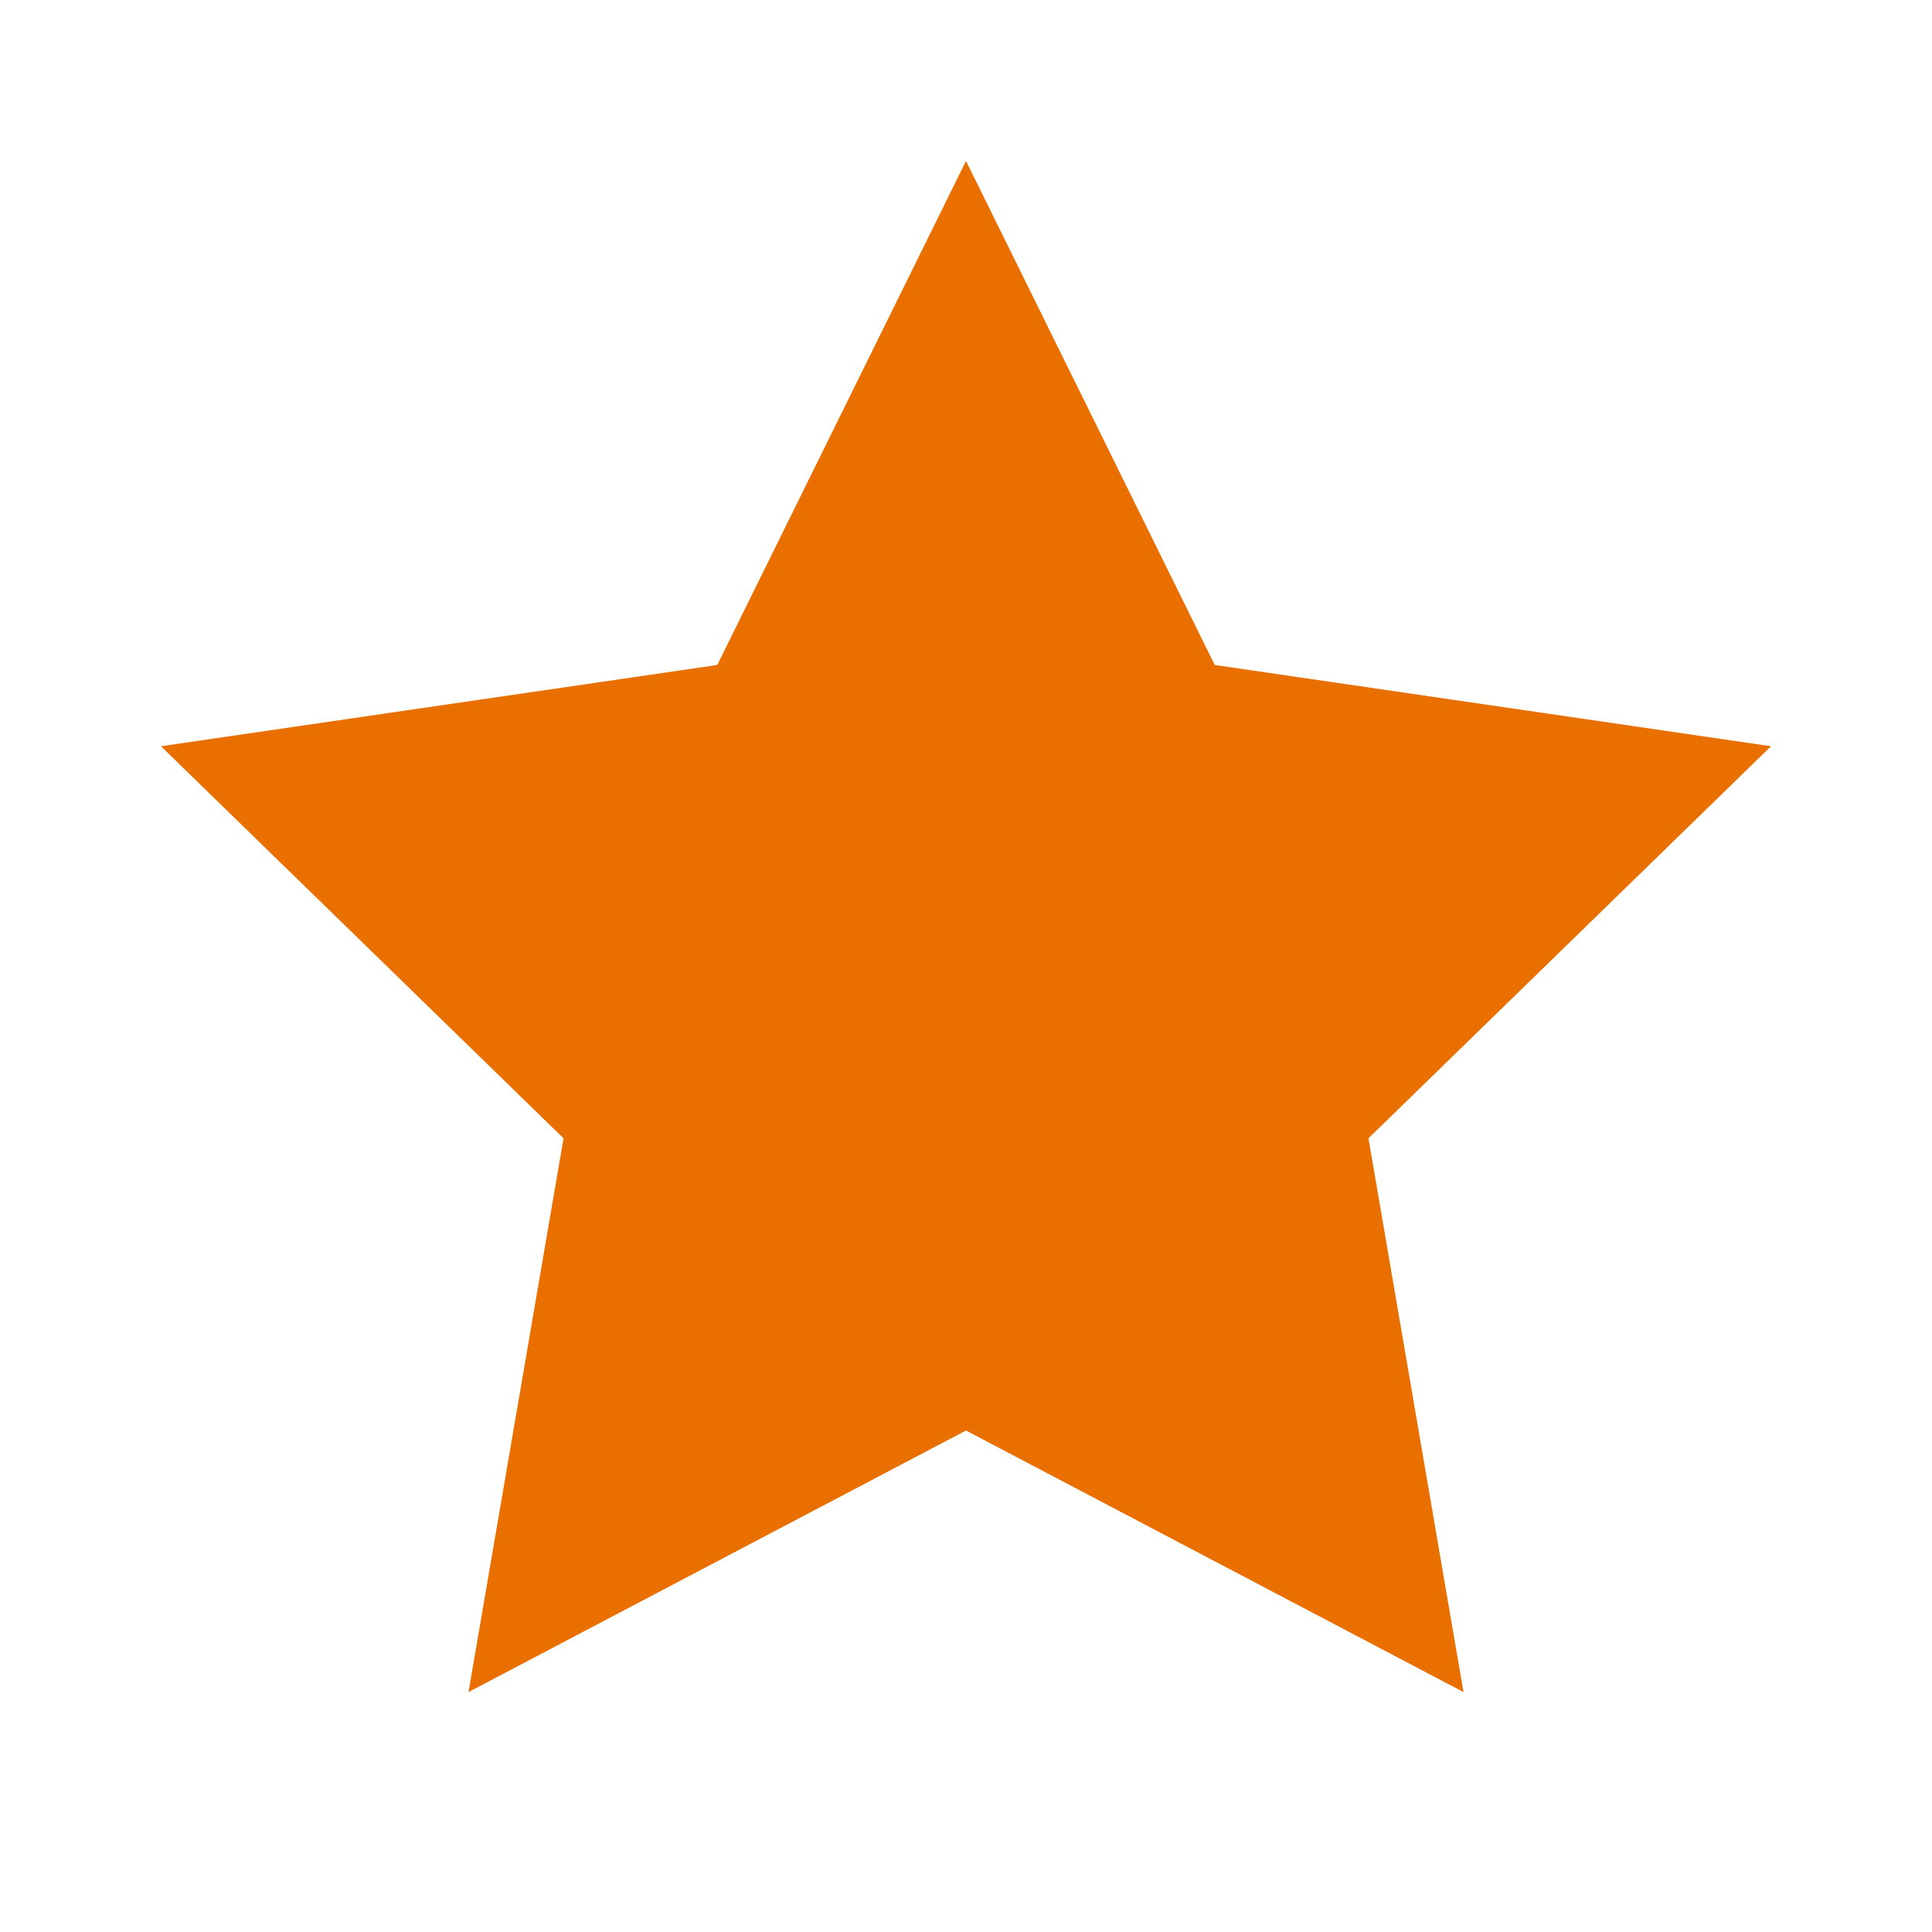 <svg width="16" height="16" fill="none" xmlns="http://www.w3.org/2000/svg"><path d="M8 1.333l2.06 4.174 4.607.673-3.334 3.247.787 4.586L8 11.847l-4.12 2.166.787-4.586L1.333 6.18l4.607-.673L8 1.333z" fill="#E97000"/></svg>